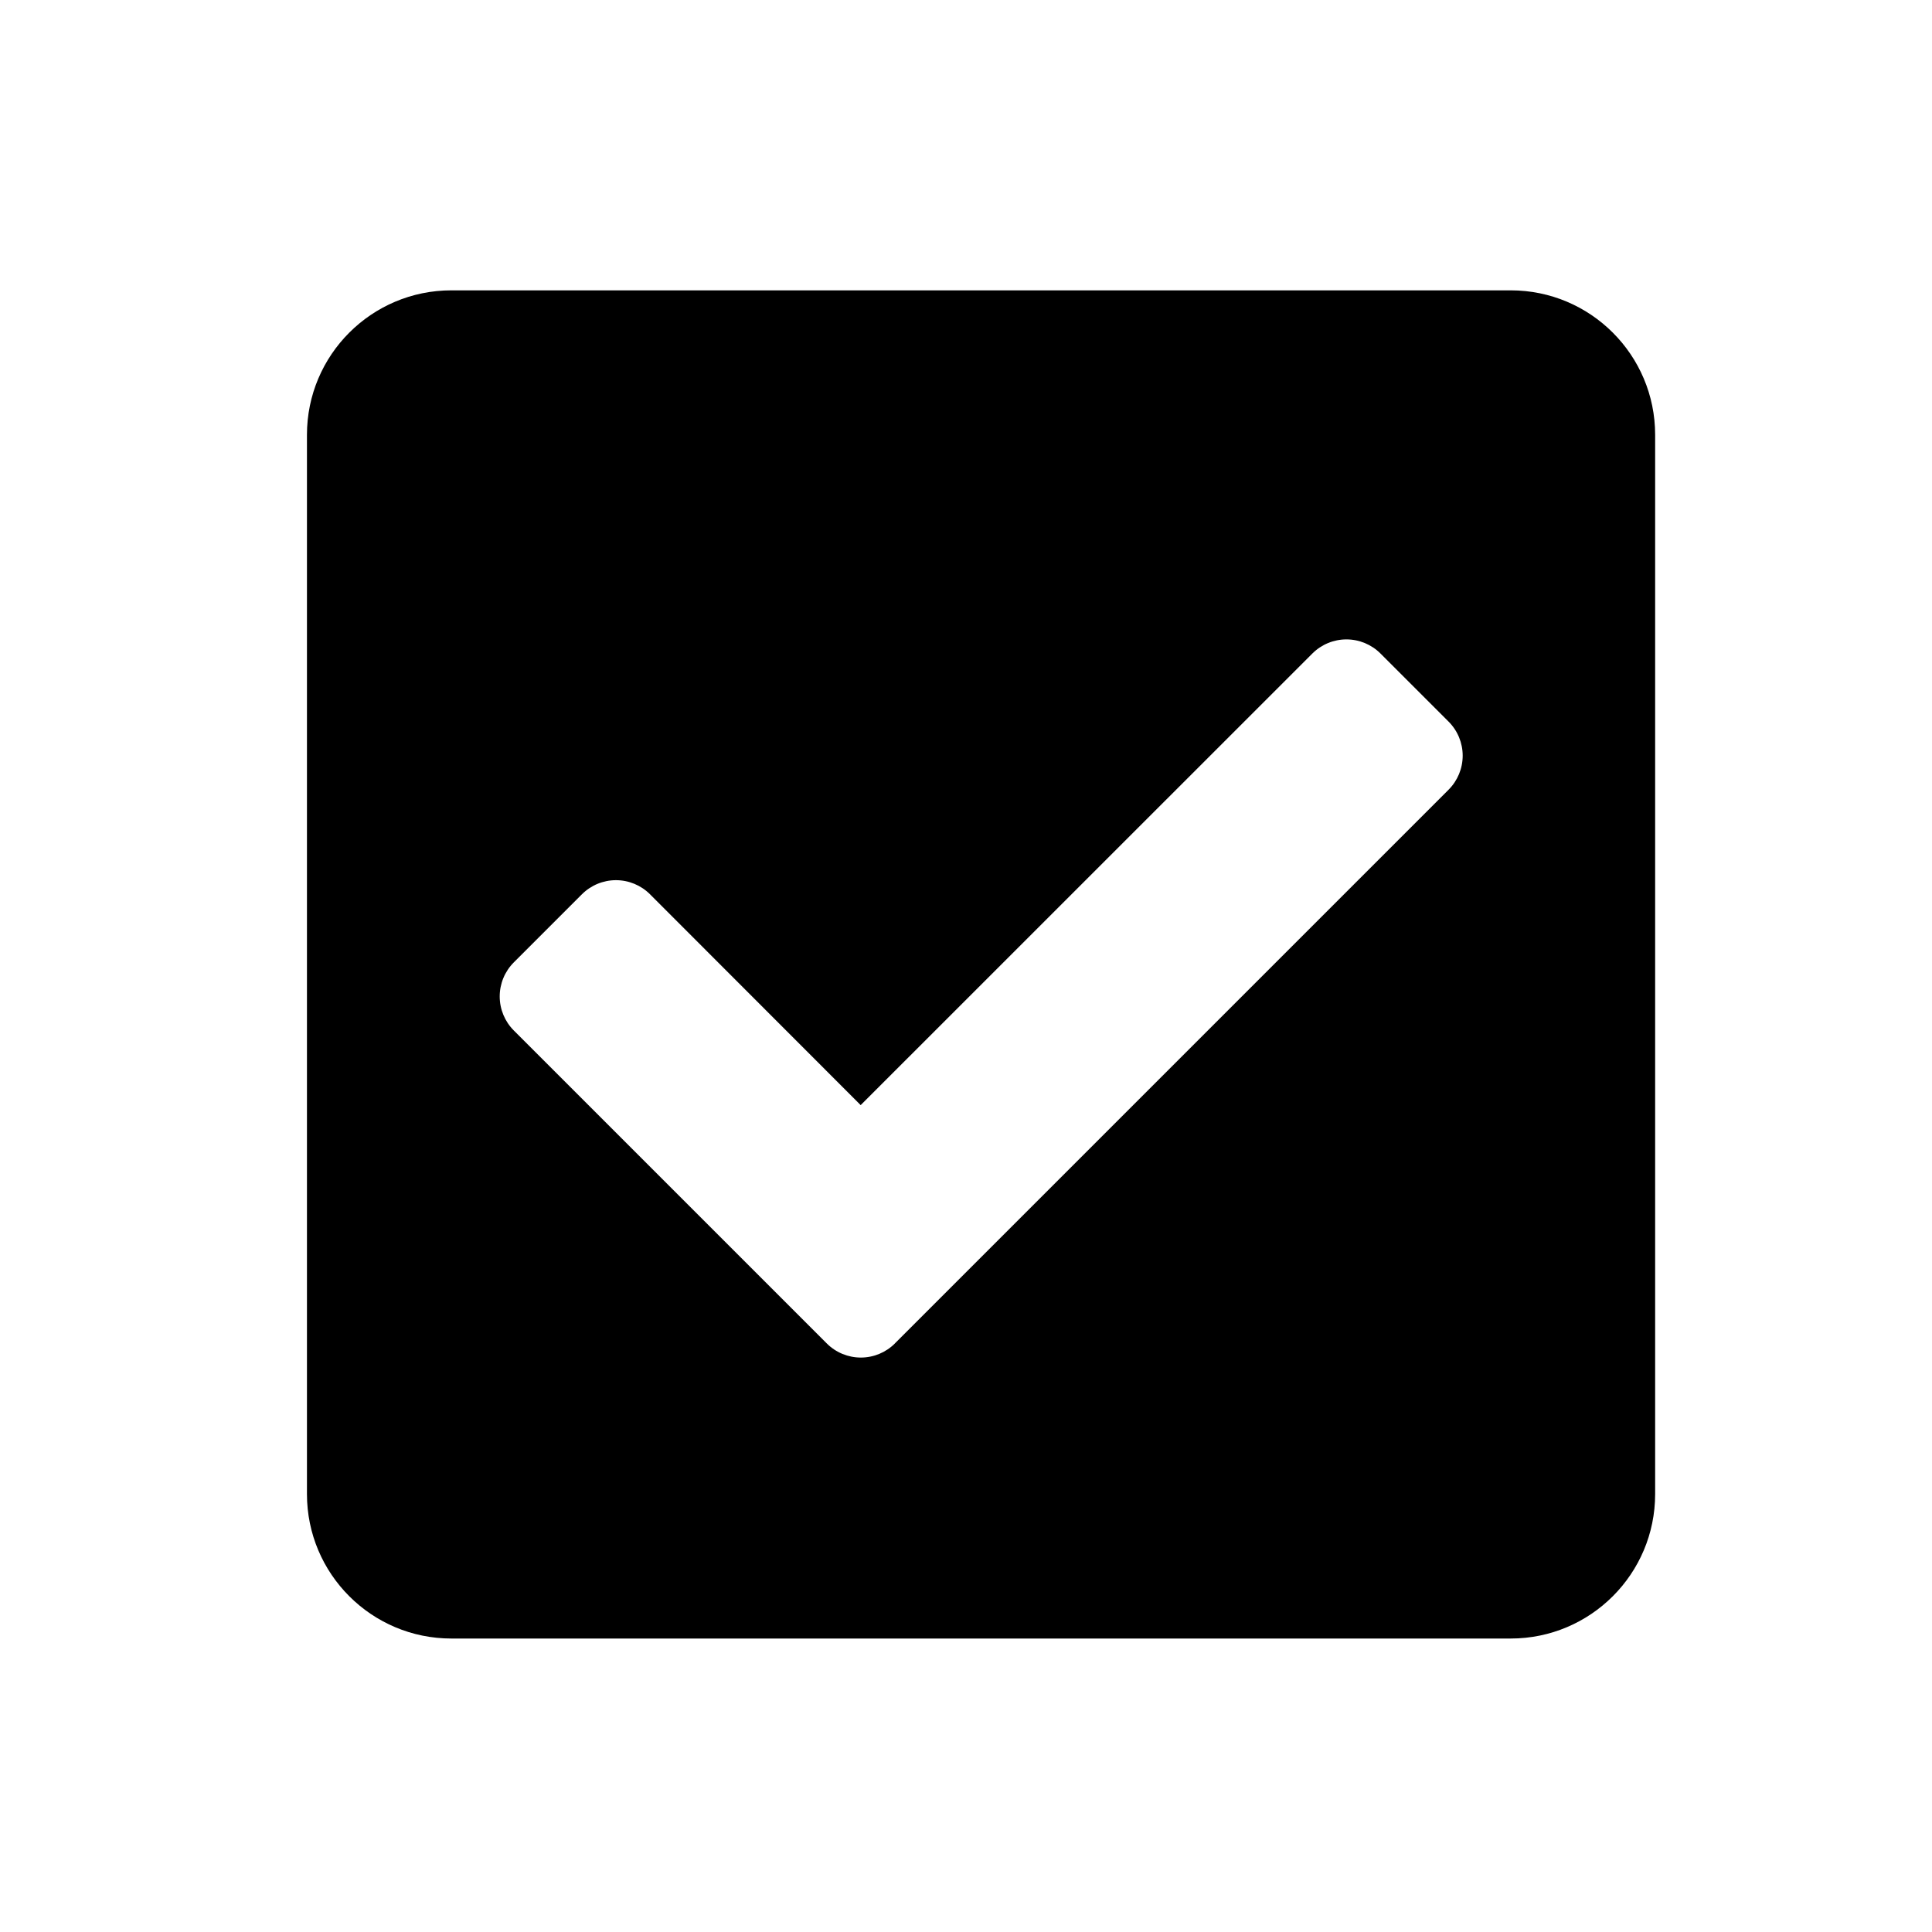 <svg height="642" viewBox="0 0 642 642" width="642" xmlns="http://www.w3.org/2000/svg"><path d="m150 544.48c-26.51 0-48-21.49-48-48v-352c0-26.51 21.49-48 48-48h352c26.51 0 48 21.49 48 48v352c0 26.51-21.49 48-48 48zm147.36-98.06 184-184c3.001-3.001 4.688-7.071 4.688-11.315s-1.686-8.314-4.688-11.315l-22.63-22.63c-3.001-3.001-7.071-4.688-11.315-4.688s-8.314 1.686-11.315 4.688l-150.1 150.07-70-70.06c-3.001-3.001-7.071-4.688-11.315-4.688s-8.314 1.686-11.315 4.688l-22.63 22.63c-3.001 3.001-4.688 7.071-4.688 11.315s1.686 8.314 4.688 11.315l104 104c3.001 3.001 7.071 4.688 11.315 4.688s8.314-1.686 11.315-4.688z"/></svg>